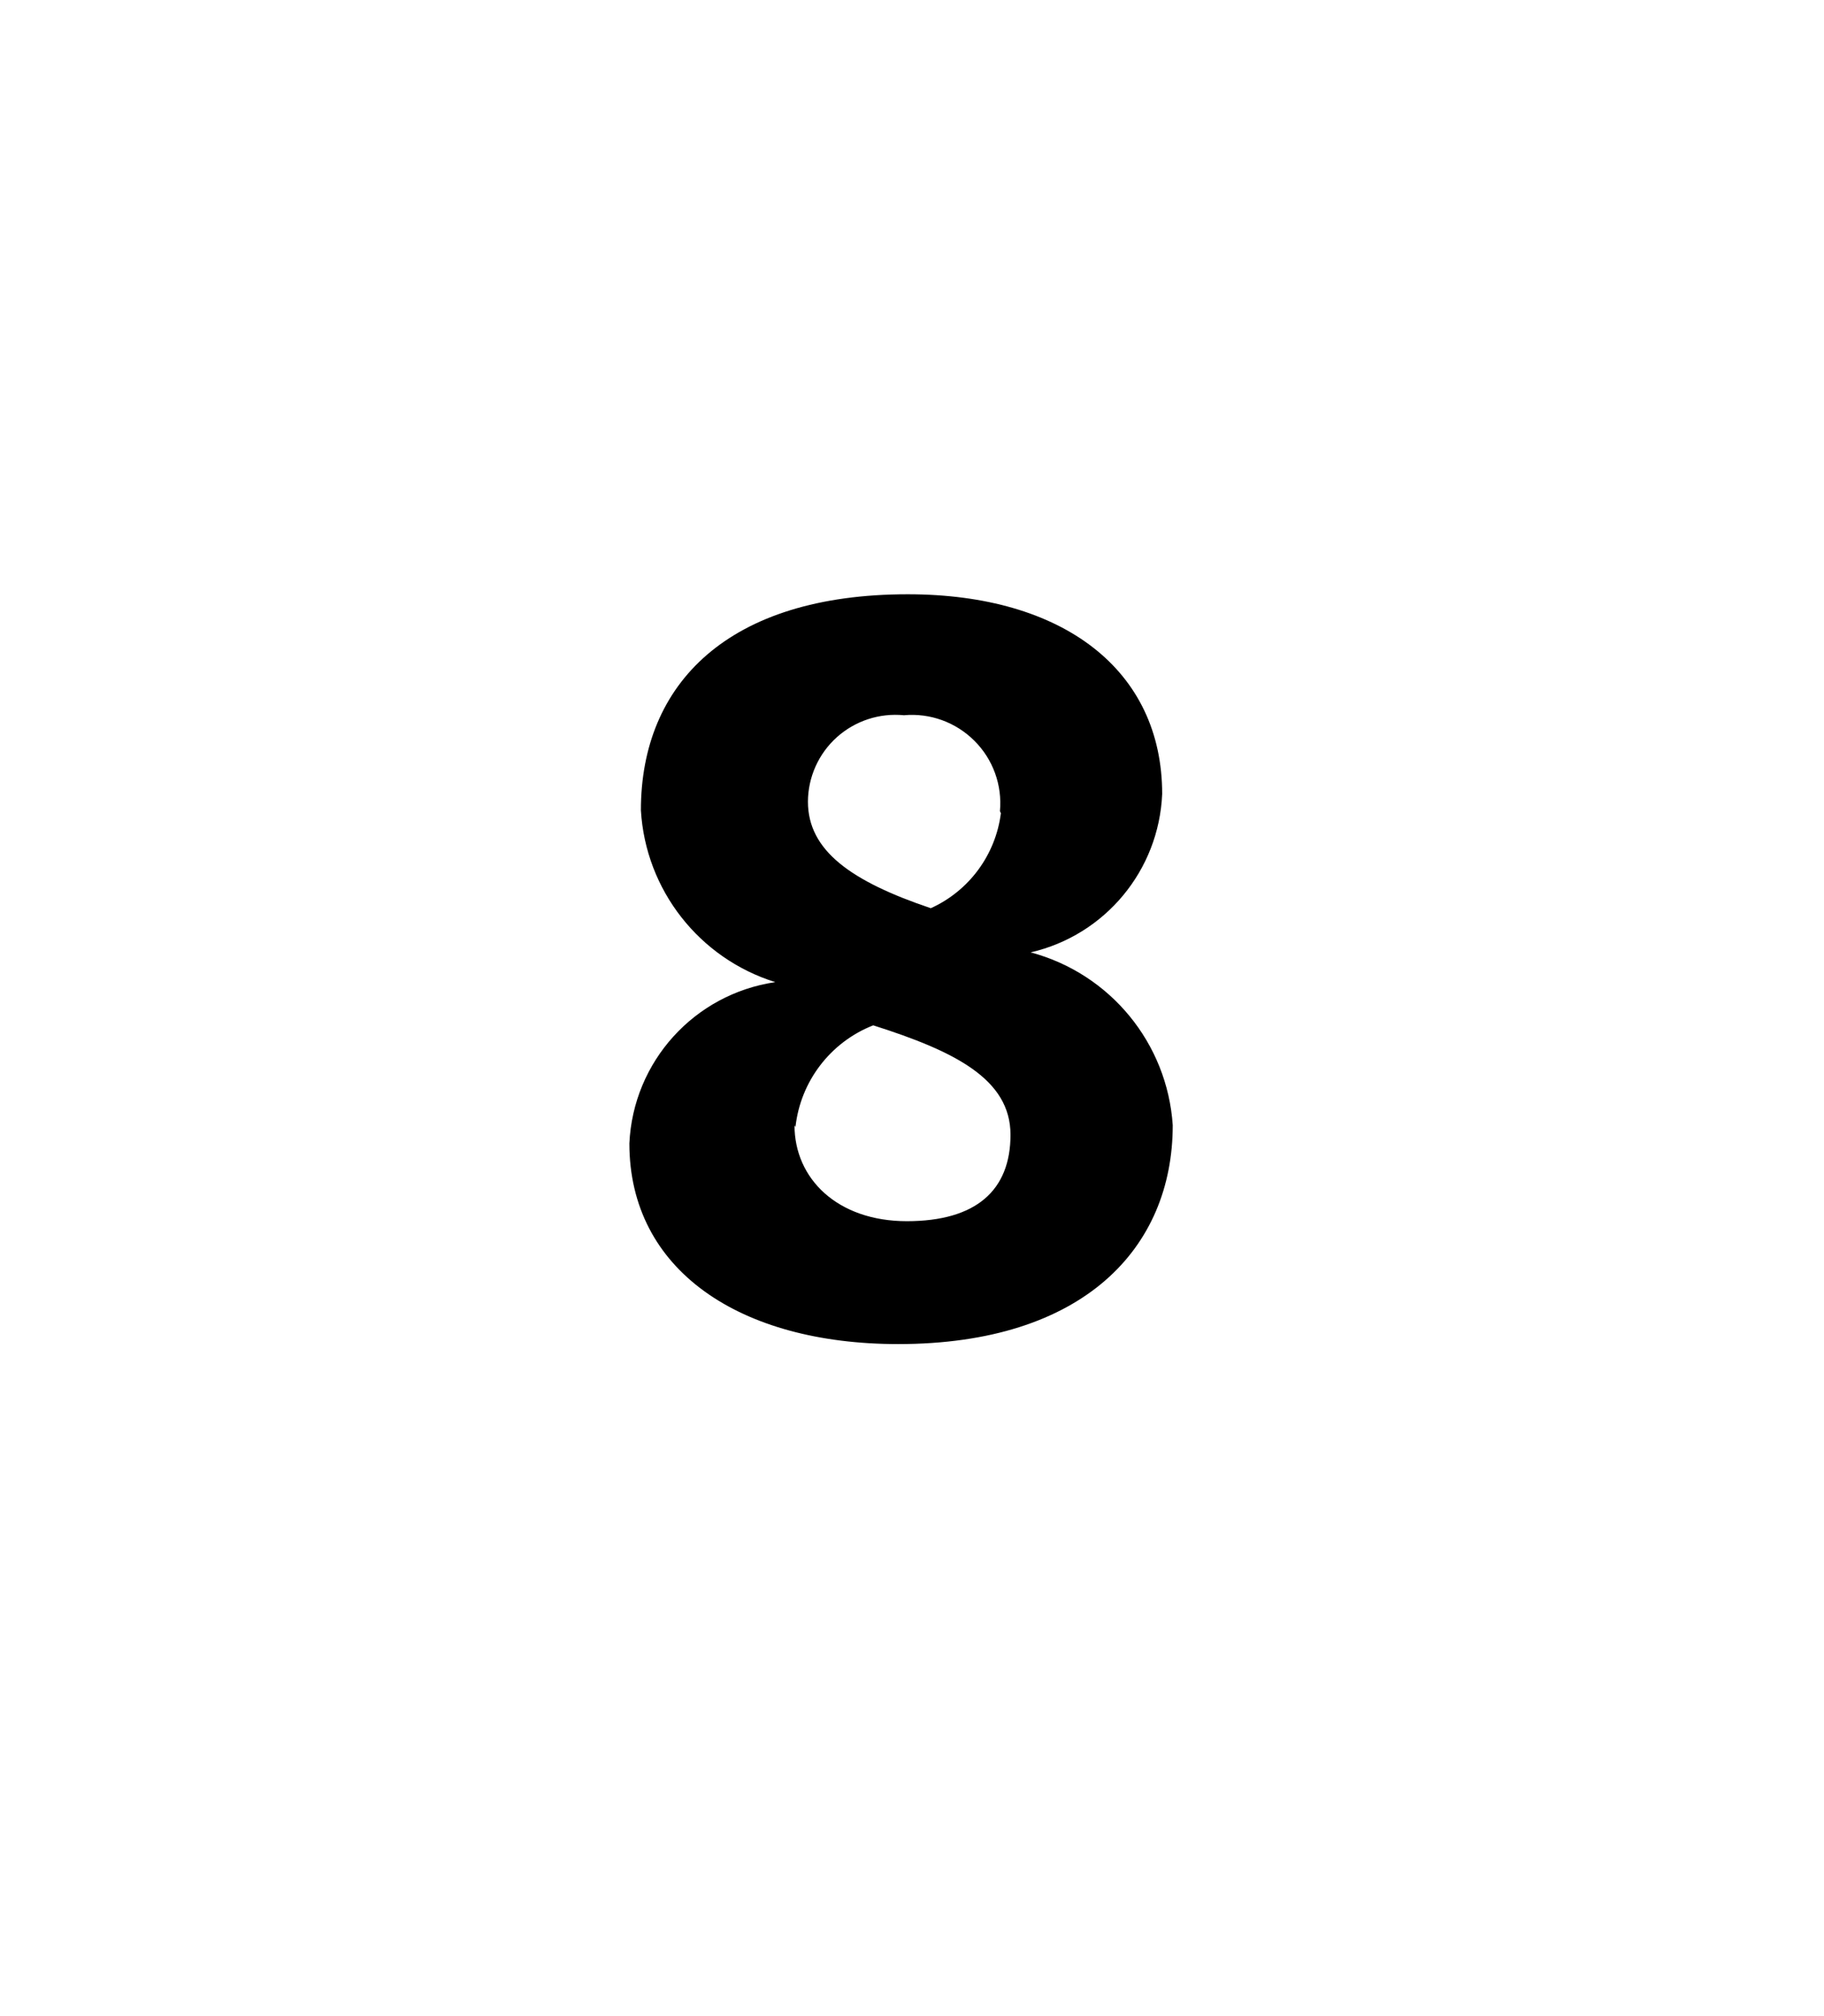 <svg version="1.1" xmlns="http://www.w3.org/2000/svg" xmlns:xlink="http://www.w3.org/1999/xlink" width="19" height="21" viewBox="0,0,19,21"><g transform="translate(-231.5,-169)"><g data-paper-data="{&quot;isPaintingLayer&quot;:true}" fill-rule="nonzero" stroke="none" stroke-linecap="butt" stroke-linejoin="miter" stroke-miterlimit="10" stroke-dasharray="" stroke-dashoffset="0" style="mix-blend-mode: normal"><path d="M243.716,180.72c0,1.28 -0.93,2.28 -2.86,2.28c-1.65,0 -2.8,-0.77 -2.8,-2.09c0.039,-0.852 0.676,-1.556 1.52,-1.68c-0.793,-0.248 -1.351,-0.96 -1.4,-1.79c0,-1.32 0.91,-2.25 2.78,-2.25c1.62,0 2.65,0.79 2.65,2.08c-0.034,0.796 -0.594,1.471 -1.37,1.65c0.828,0.221 1.423,0.945 1.48,1.8zM239.776,180.72c0,0.56 0.45,1 1.17,1c0.72,0 1.08,-0.32 1.08,-0.9c0,-0.58 -0.58,-0.87 -1.43,-1.14c-0.446,0.175 -0.758,0.584 -0.81,1.06zM241.916,177.45c0.025,-0.272 -0.072,-0.541 -0.266,-0.734c-0.193,-0.193 -0.462,-0.291 -0.734,-0.266c-0.255,-0.025 -0.508,0.058 -0.699,0.229c-0.19,0.171 -0.3,0.415 -0.301,0.671c0,0.51 0.45,0.83 1.28,1.11c0.399,-0.181 0.675,-0.556 0.73,-0.99z" fill="#000000" stroke-width="1"/><path d="M231.5,190v-21h19v21z" fill="none" stroke-width="0"/></g></g></svg>
